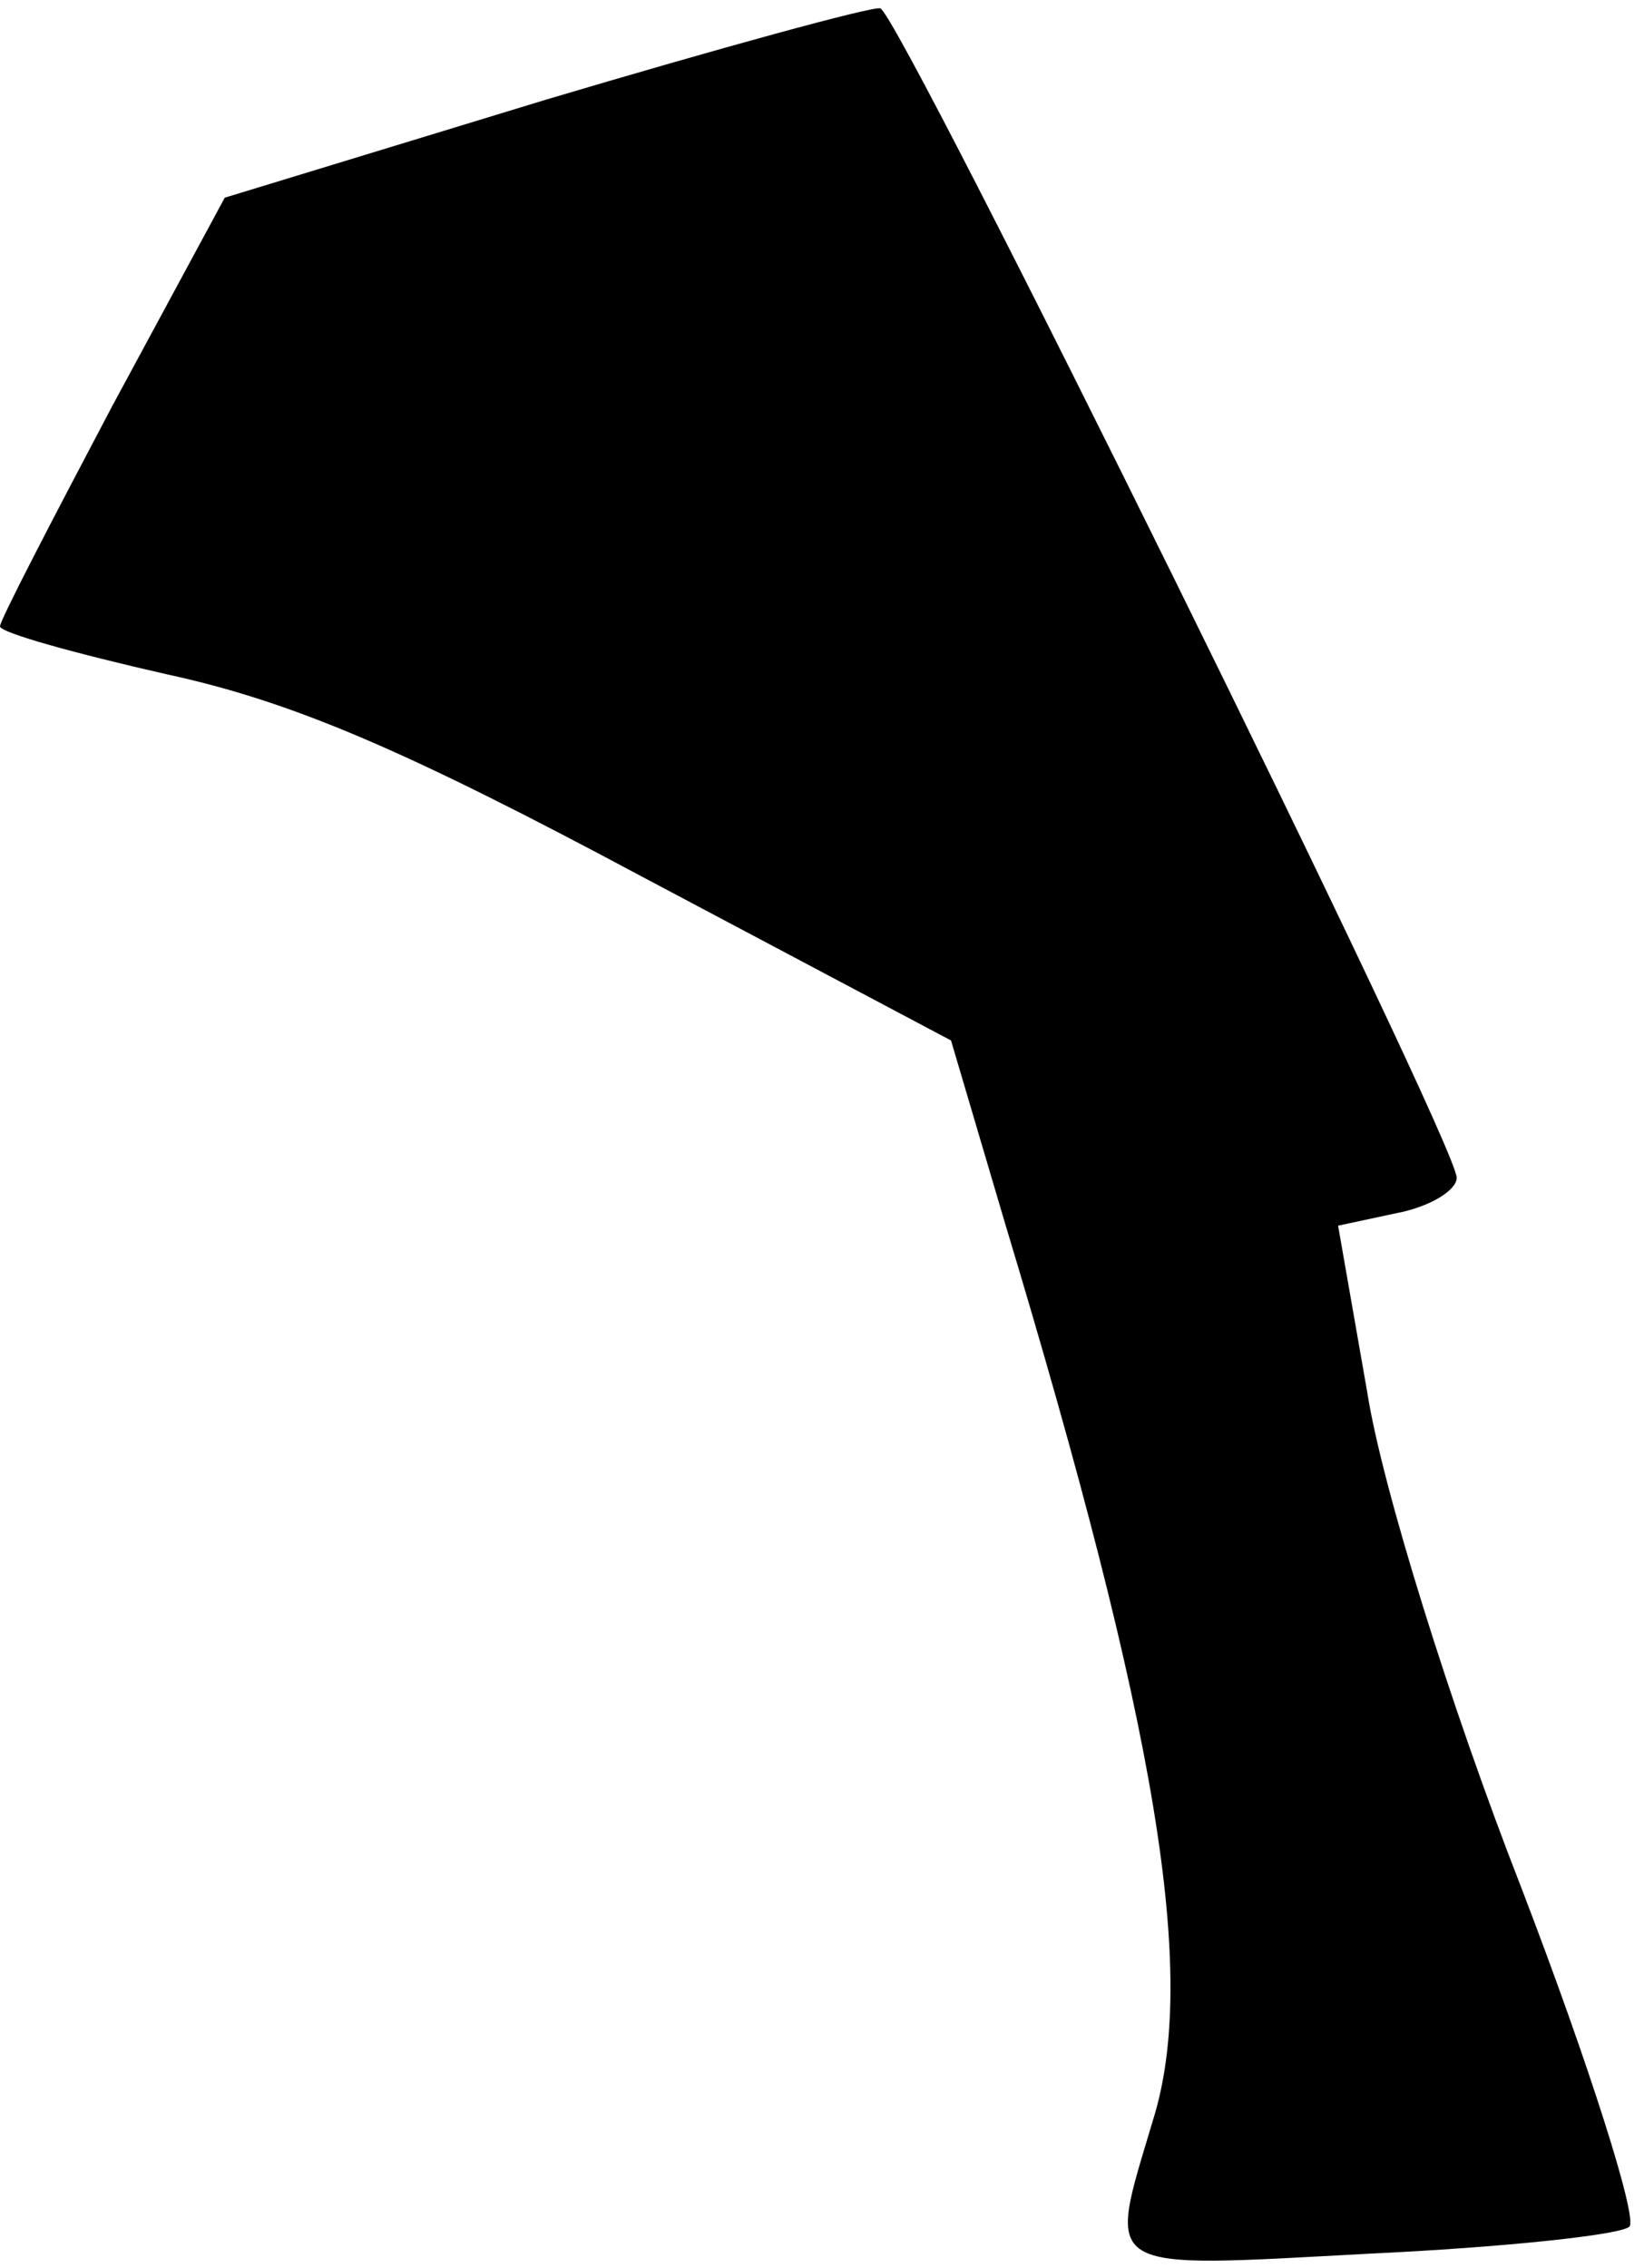 <?xml version="1.0" standalone="no"?>
<!DOCTYPE svg PUBLIC "-//W3C//DTD SVG 20010904//EN"
 "http://www.w3.org/TR/2001/REC-SVG-20010904/DTD/svg10.dtd">
<svg version="1.0" xmlns="http://www.w3.org/2000/svg"
 width="79pt" height="109pt" viewBox="0 0 79 109"
 preserveAspectRatio="xMidYMid meet">
<g transform="translate(0,109) scale(0.1,-0.1)"
fill="#000000" stroke="none">
<path fill="#000000" stroke="none" d="M262 1042 l-154 -47 -54 -100 c-29 -55
-54 -103 -54 -106 0 -3 36 -13 80 -23 60 -13 114 -36 228 -97 l149 -79 26 -88
c73 -242 93 -361 71 -431 -22 -74 -27 -71 104 -64 64 3 121 9 125 13 4 4 -19
77 -52 163 -34 87 -67 193 -74 238 l-14 80 28 6 c16 3 29 11 29 17 0 17 -268
560 -277 562 -4 1 -77 -19 -161 -44z"/>
</g>
</svg>
